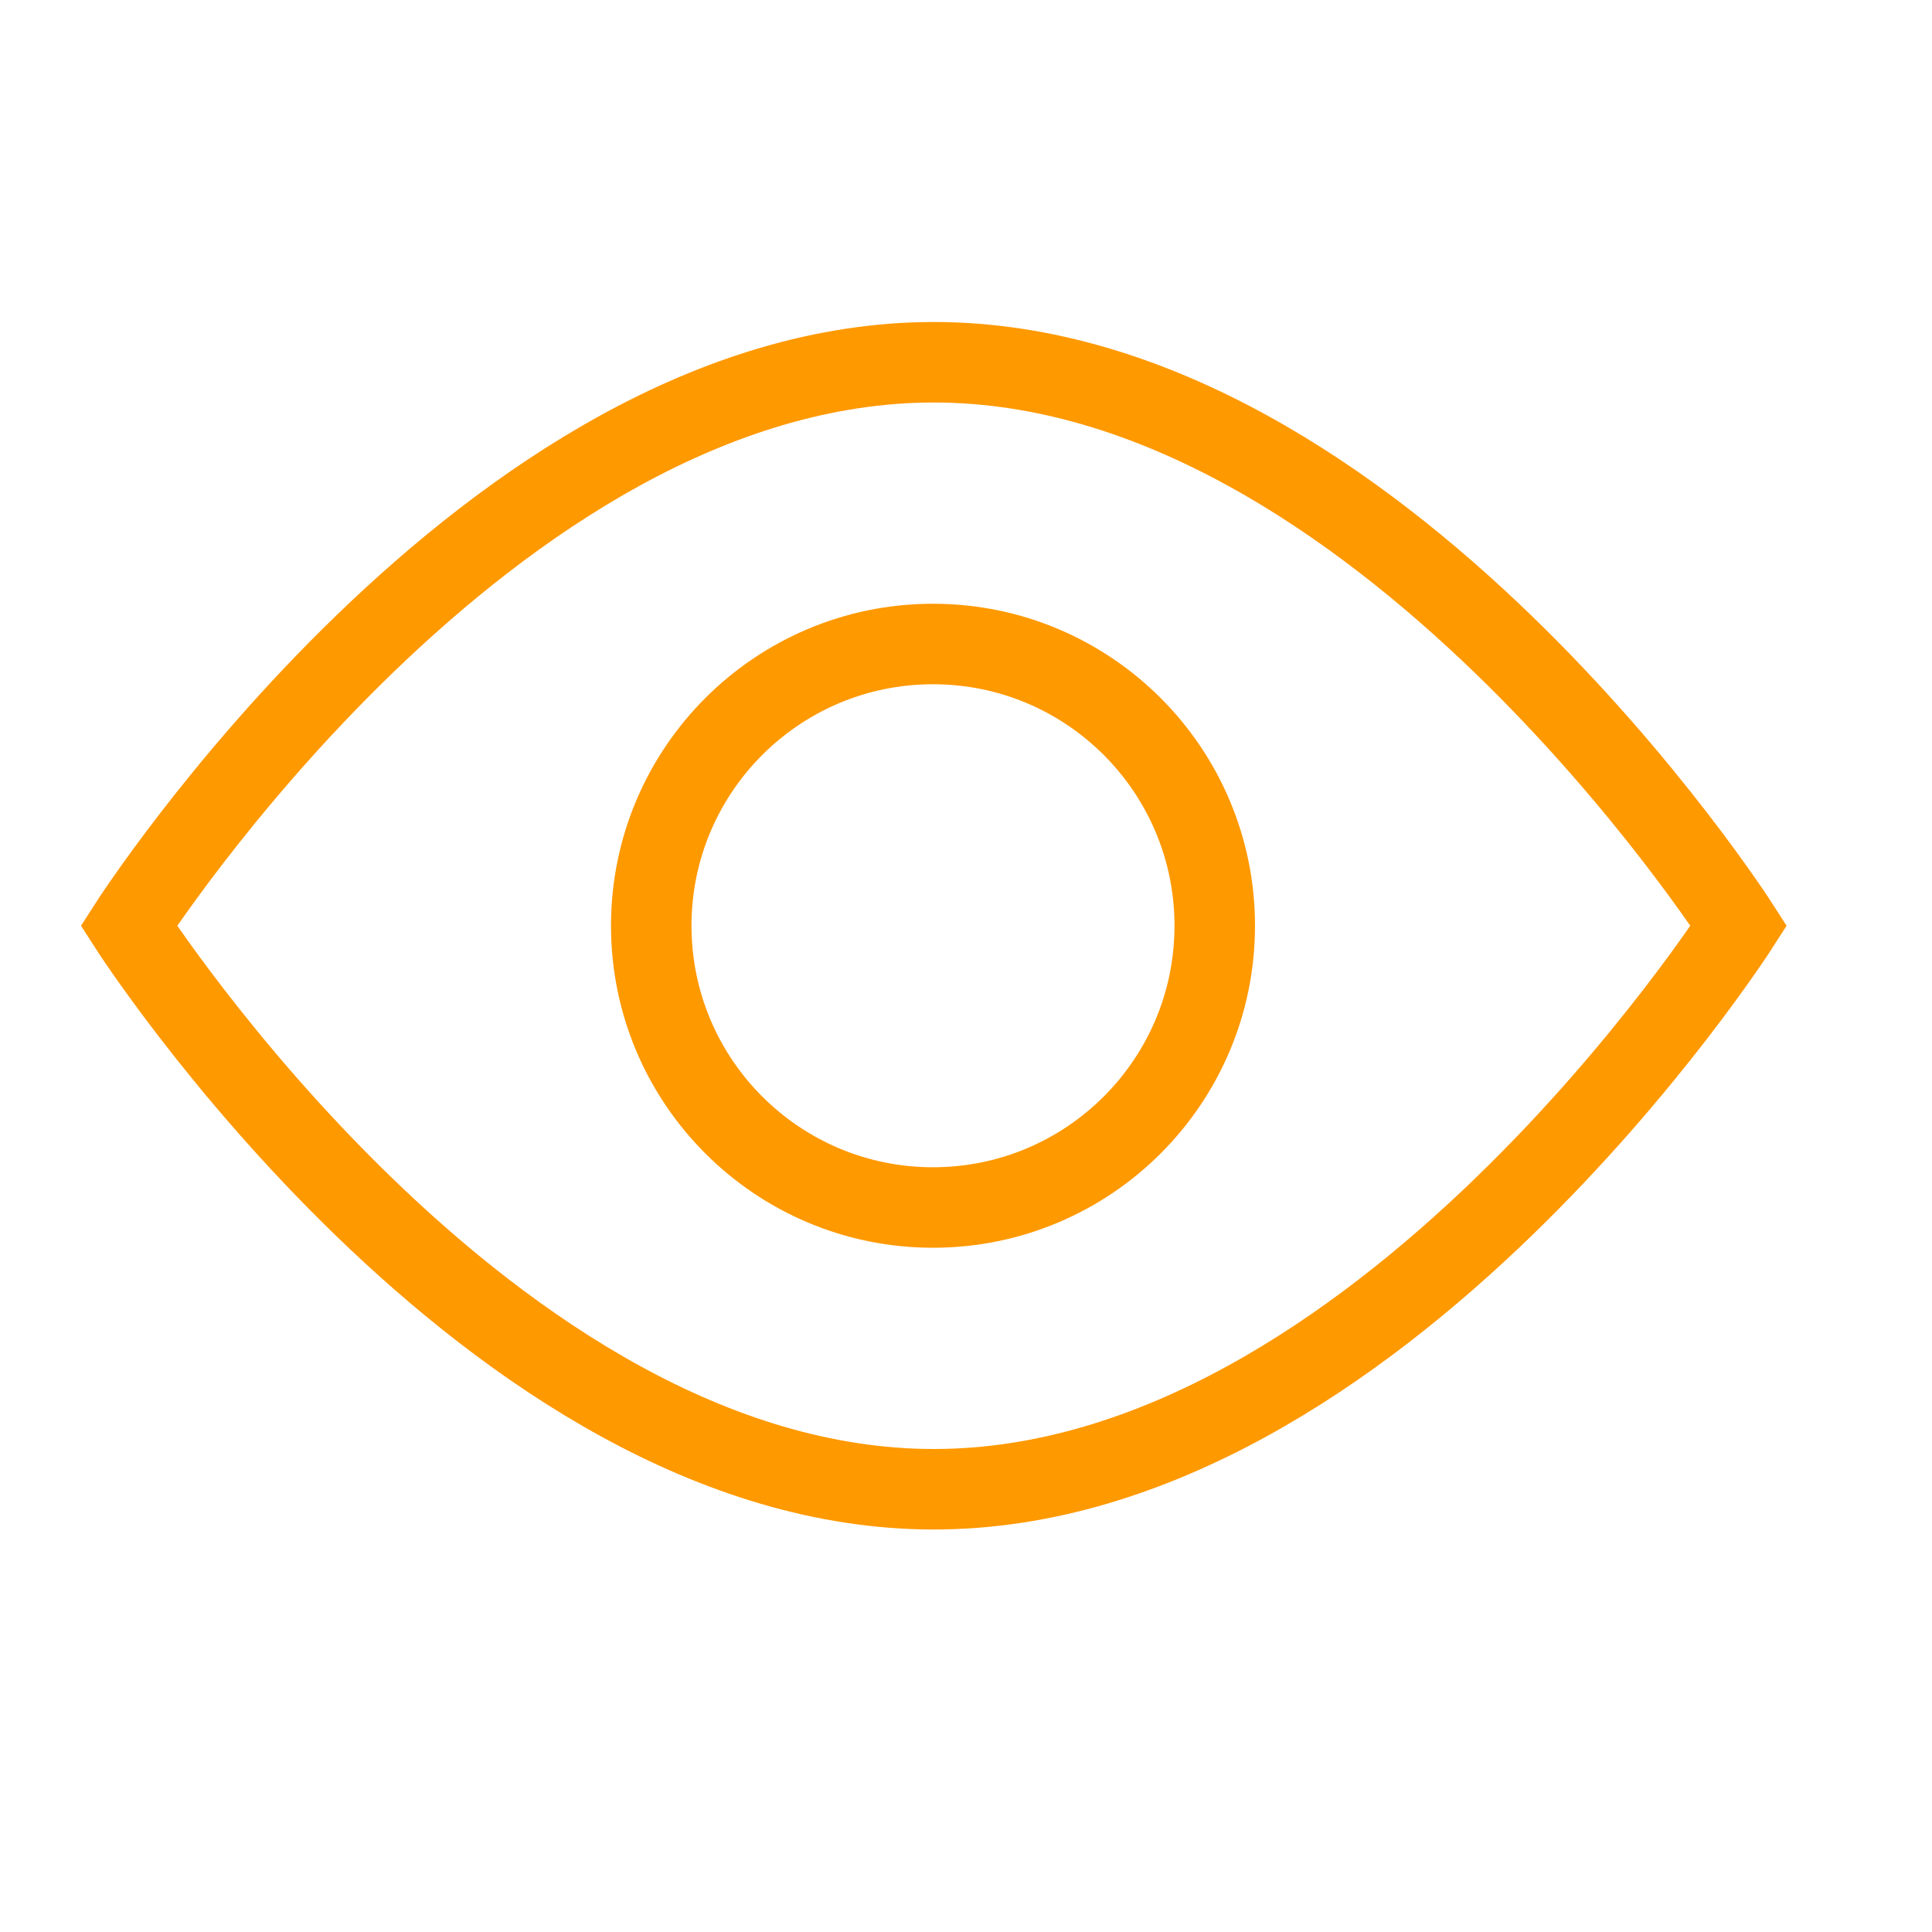 <svg width="24" height="24" viewBox="0 0 24 24" fill="none" xmlns="http://www.w3.org/2000/svg">
<path d="M21.6 11.5C21.6 11.5 17.12 18.5 11.6 18.5C6.08 18.5 1.6 11.5 1.6 11.5C1.6 11.5 6.08 4.5 11.6 4.5C17.12 4.5 21.6 11.5 21.6 11.5Z" stroke="#FF9900" stroke-miterlimit="10"/>
<path d="M11.59 15C13.523 15 15.09 13.433 15.09 11.5C15.09 9.567 13.523 8 11.59 8C9.657 8 8.09 9.567 8.09 11.5C8.09 13.433 9.657 15 11.59 15Z" stroke="#FF9900" stroke-miterlimit="10"/>
</svg>
